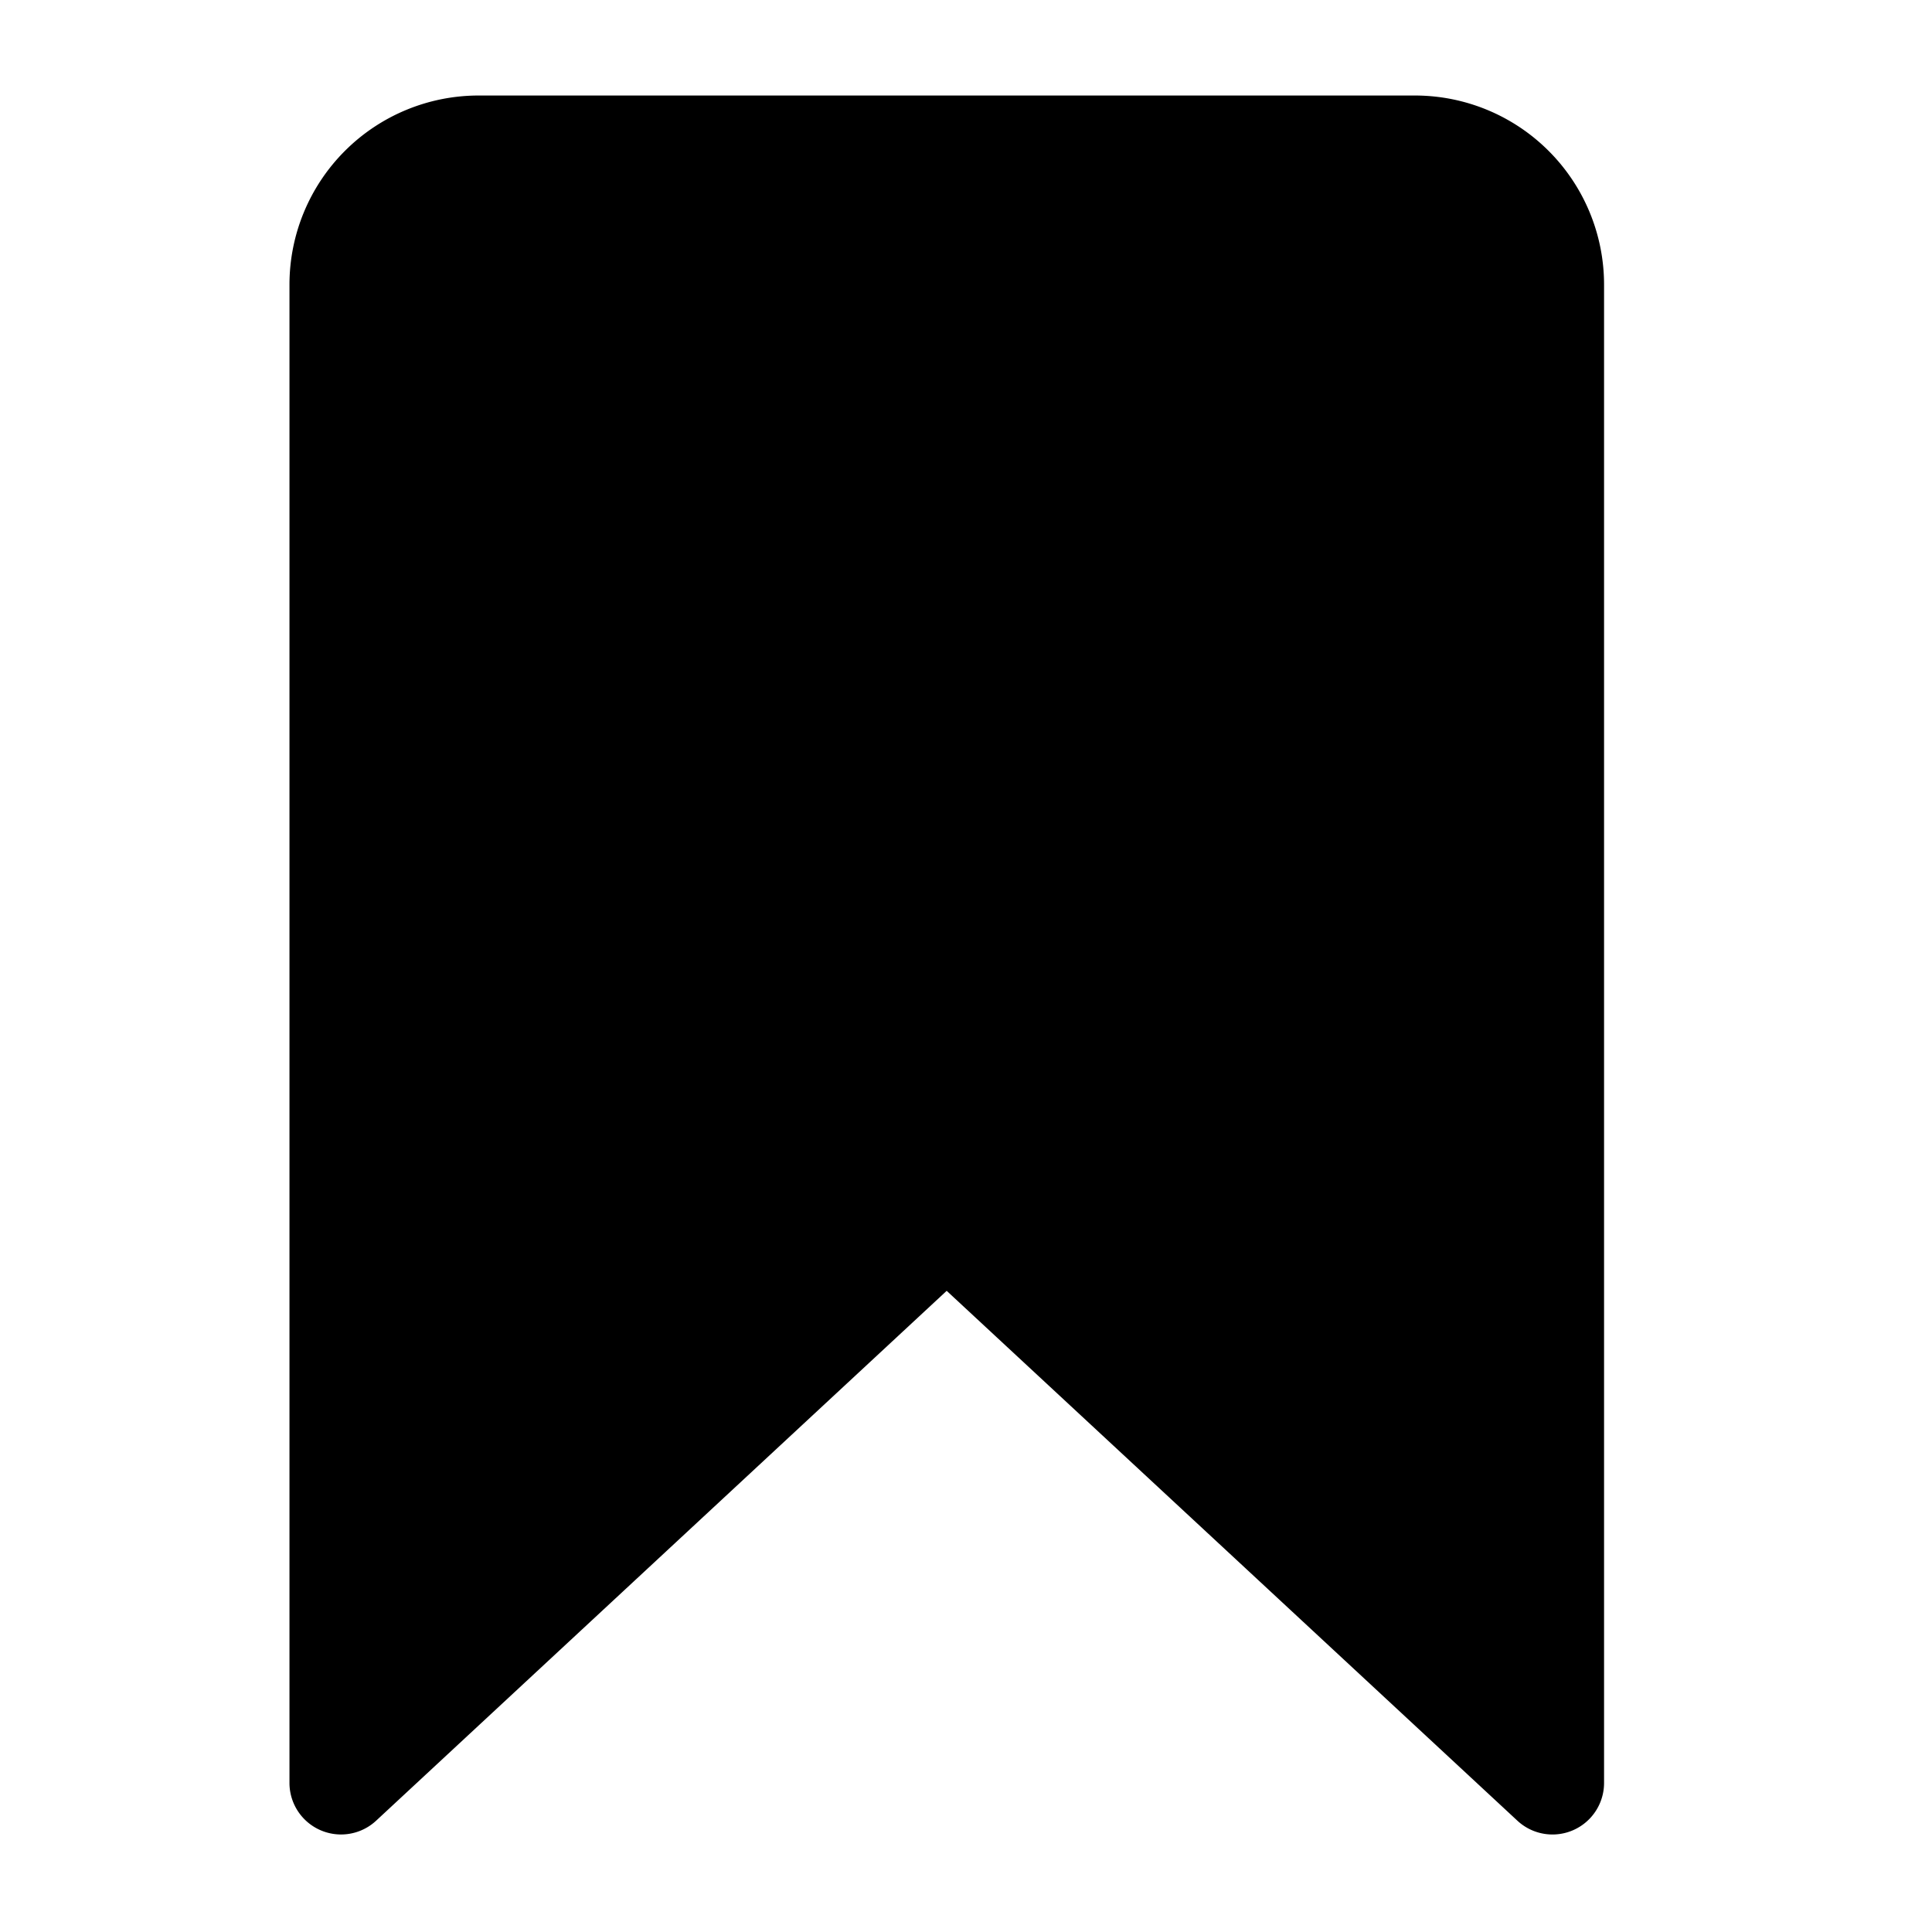 <svg xmlns="http://www.w3.org/2000/svg" width="100" height="100" viewBox="0 0 100 100">
  <defs>
    <style>
      .cls-1 {
        fill-rule: evenodd;
      }
    </style>
  </defs>
  <path id="모양_3" data-name="모양 3" class="cls-1" d="M73.242,4.944H24.767a9.791,9.791,0,0,0-9.784,9.779V92.286a2.669,2.669,0,0,0,4.485,1.953L49,66.813,78.54,94.239a2.669,2.669,0,0,0,4.486-1.953V14.723A9.791,9.791,0,0,0,73.242,4.944Z"/>
</svg>
